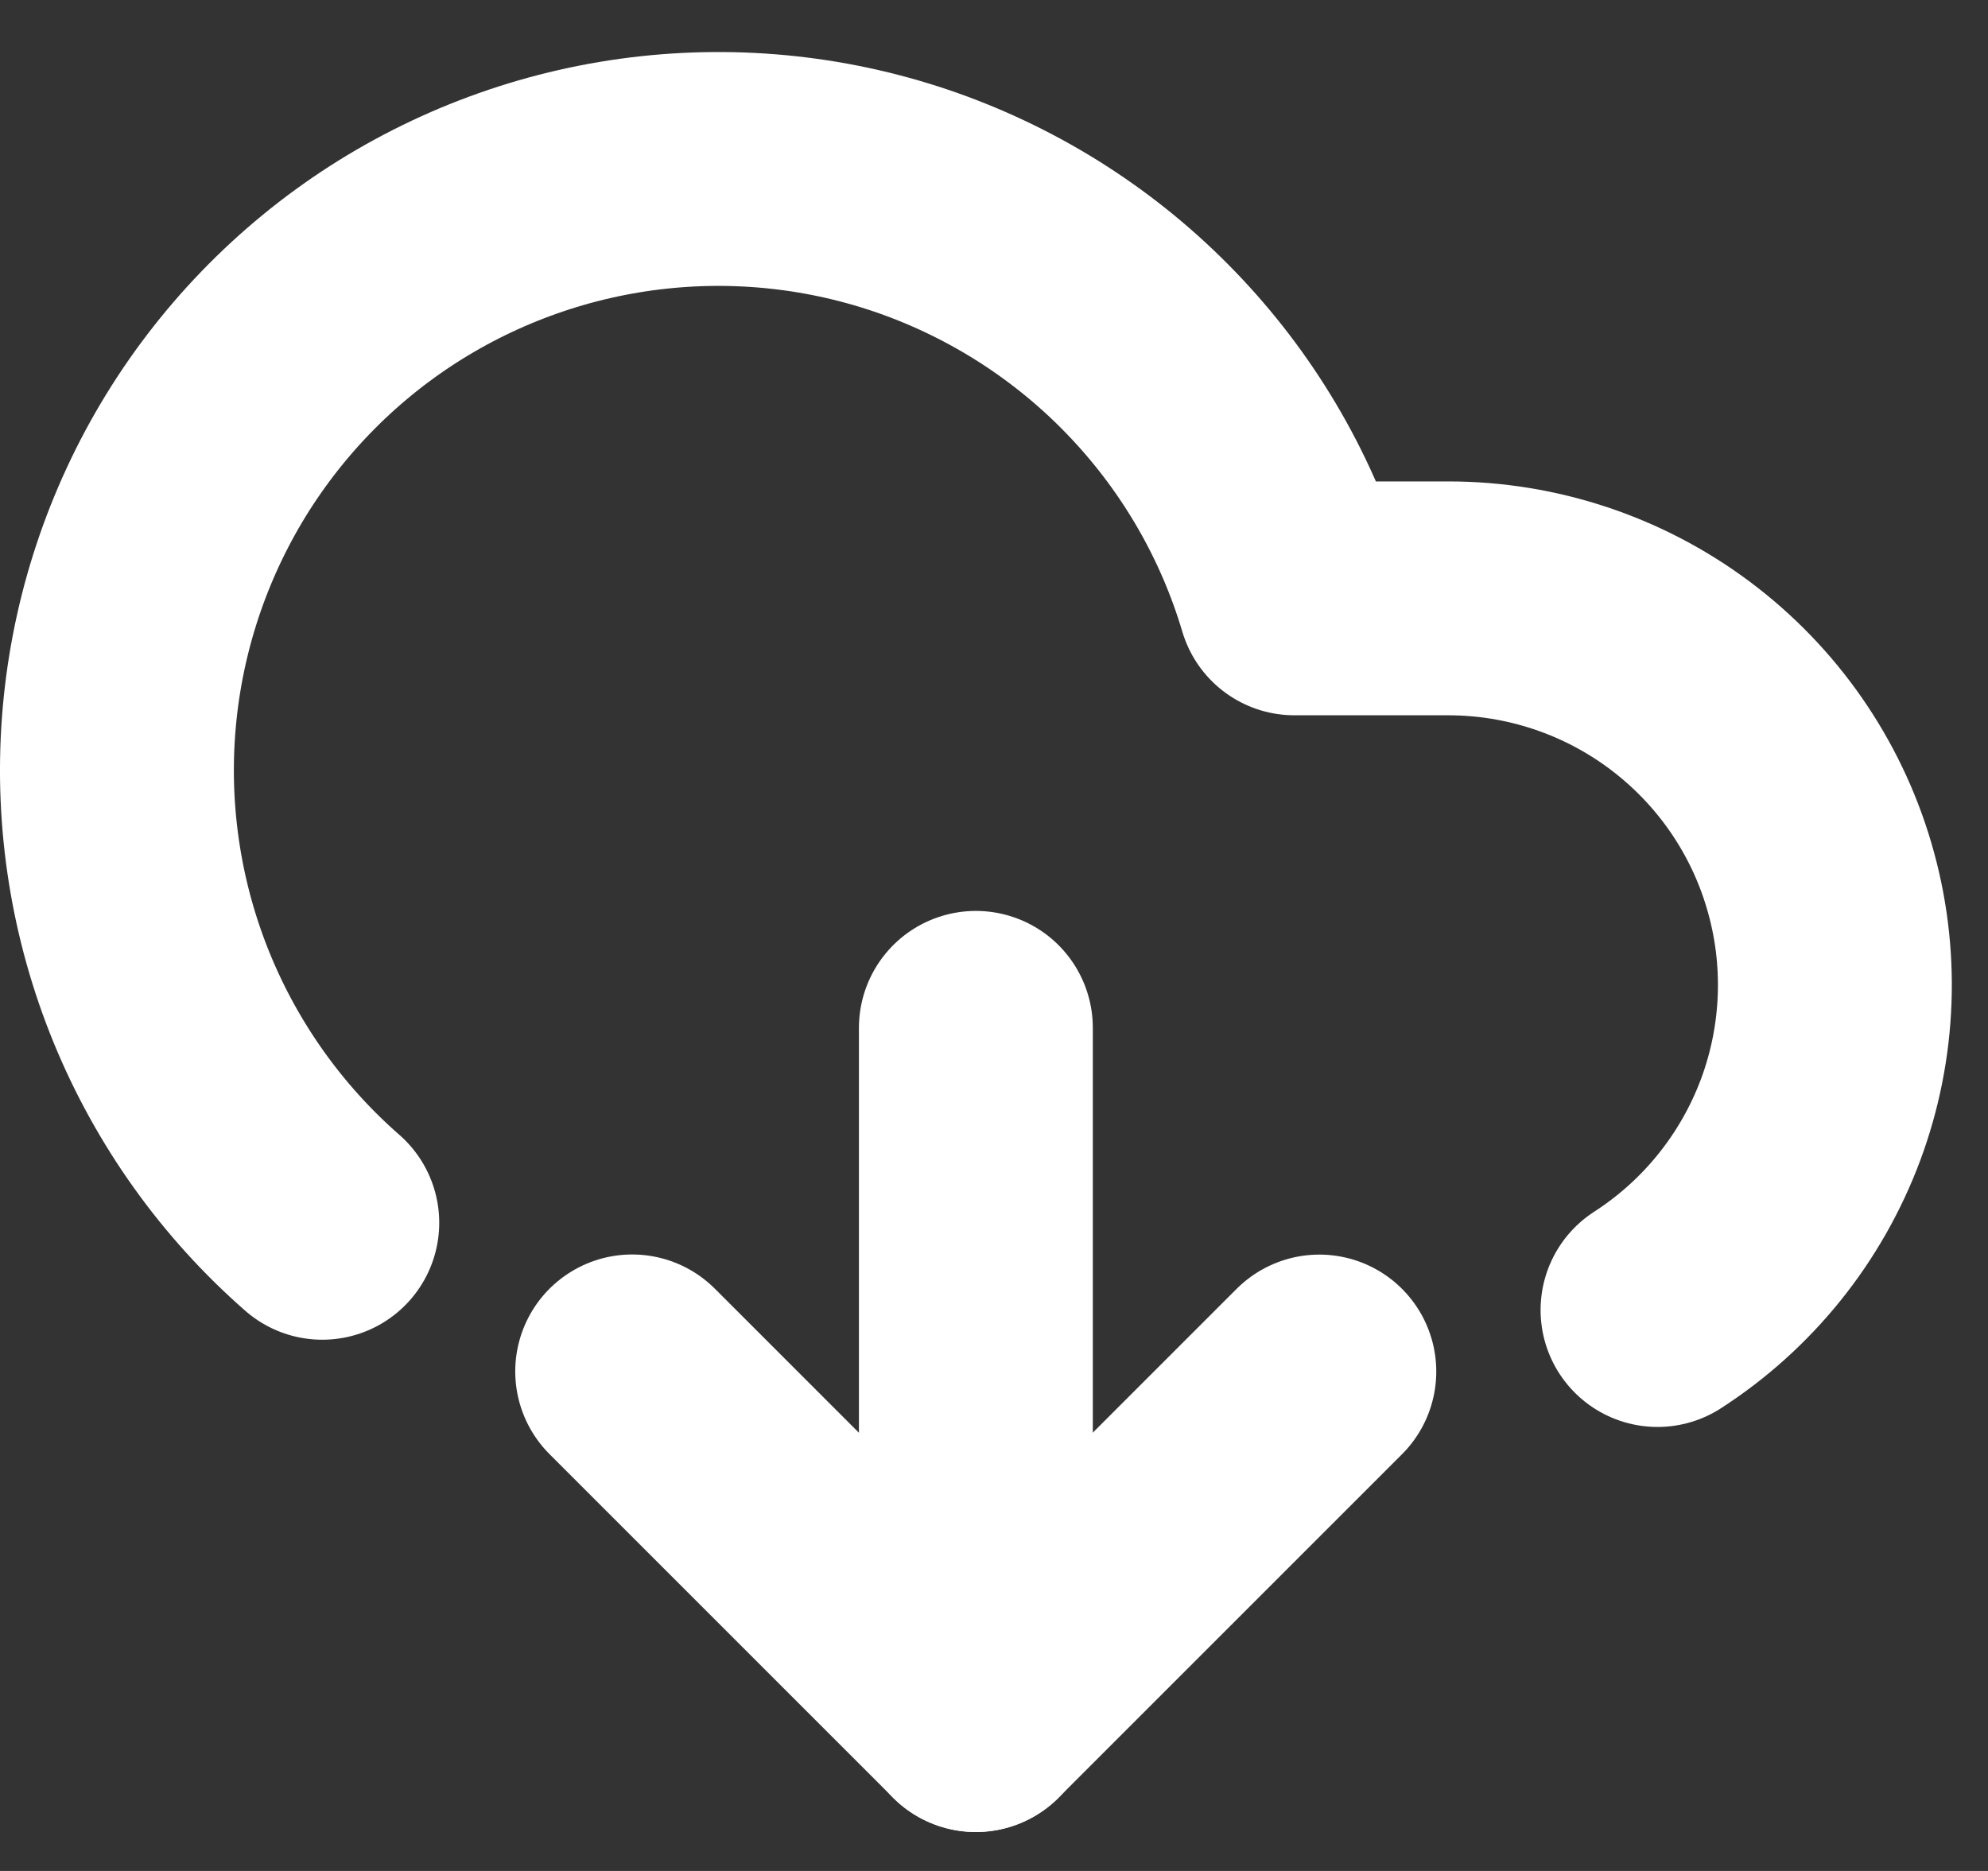 <svg width="17" height="16" viewBox="0 0 17 16" fill="none" xmlns="http://www.w3.org/2000/svg">
<rect x="0" y="0" width="17" height="16" fill="#333333" stroke="none"/>
<path d="M8.345 8.79V14.667L5.406 11.728" stroke="white" stroke-width="2" stroke-linecap="round" stroke-linejoin="round"/>
<path d="M8.344 14.667L11.282 11.729" stroke="white" stroke-width="2" stroke-linecap="round" stroke-linejoin="round"/>
<path d="M2.756 10.457C2.156 9.932 1.687 9.275 1.384 8.537C1.082 7.8 0.955 7.002 1.014 6.207C1.073 5.412 1.316 4.642 1.723 3.957C2.131 3.272 2.692 2.691 3.363 2.26C4.034 1.83 4.795 1.561 5.588 1.475C6.38 1.389 7.182 1.488 7.929 1.765C8.677 2.043 9.35 2.49 9.894 3.071C10.44 3.653 10.842 4.353 11.069 5.117H12.384C13.098 5.117 13.793 5.348 14.365 5.776C14.937 6.204 15.355 6.805 15.556 7.49C15.758 8.175 15.732 8.907 15.483 9.576C15.233 10.246 14.774 10.816 14.174 11.203" stroke="white" stroke-width="2" stroke-linecap="round" stroke-linejoin="round"/>
</svg>
